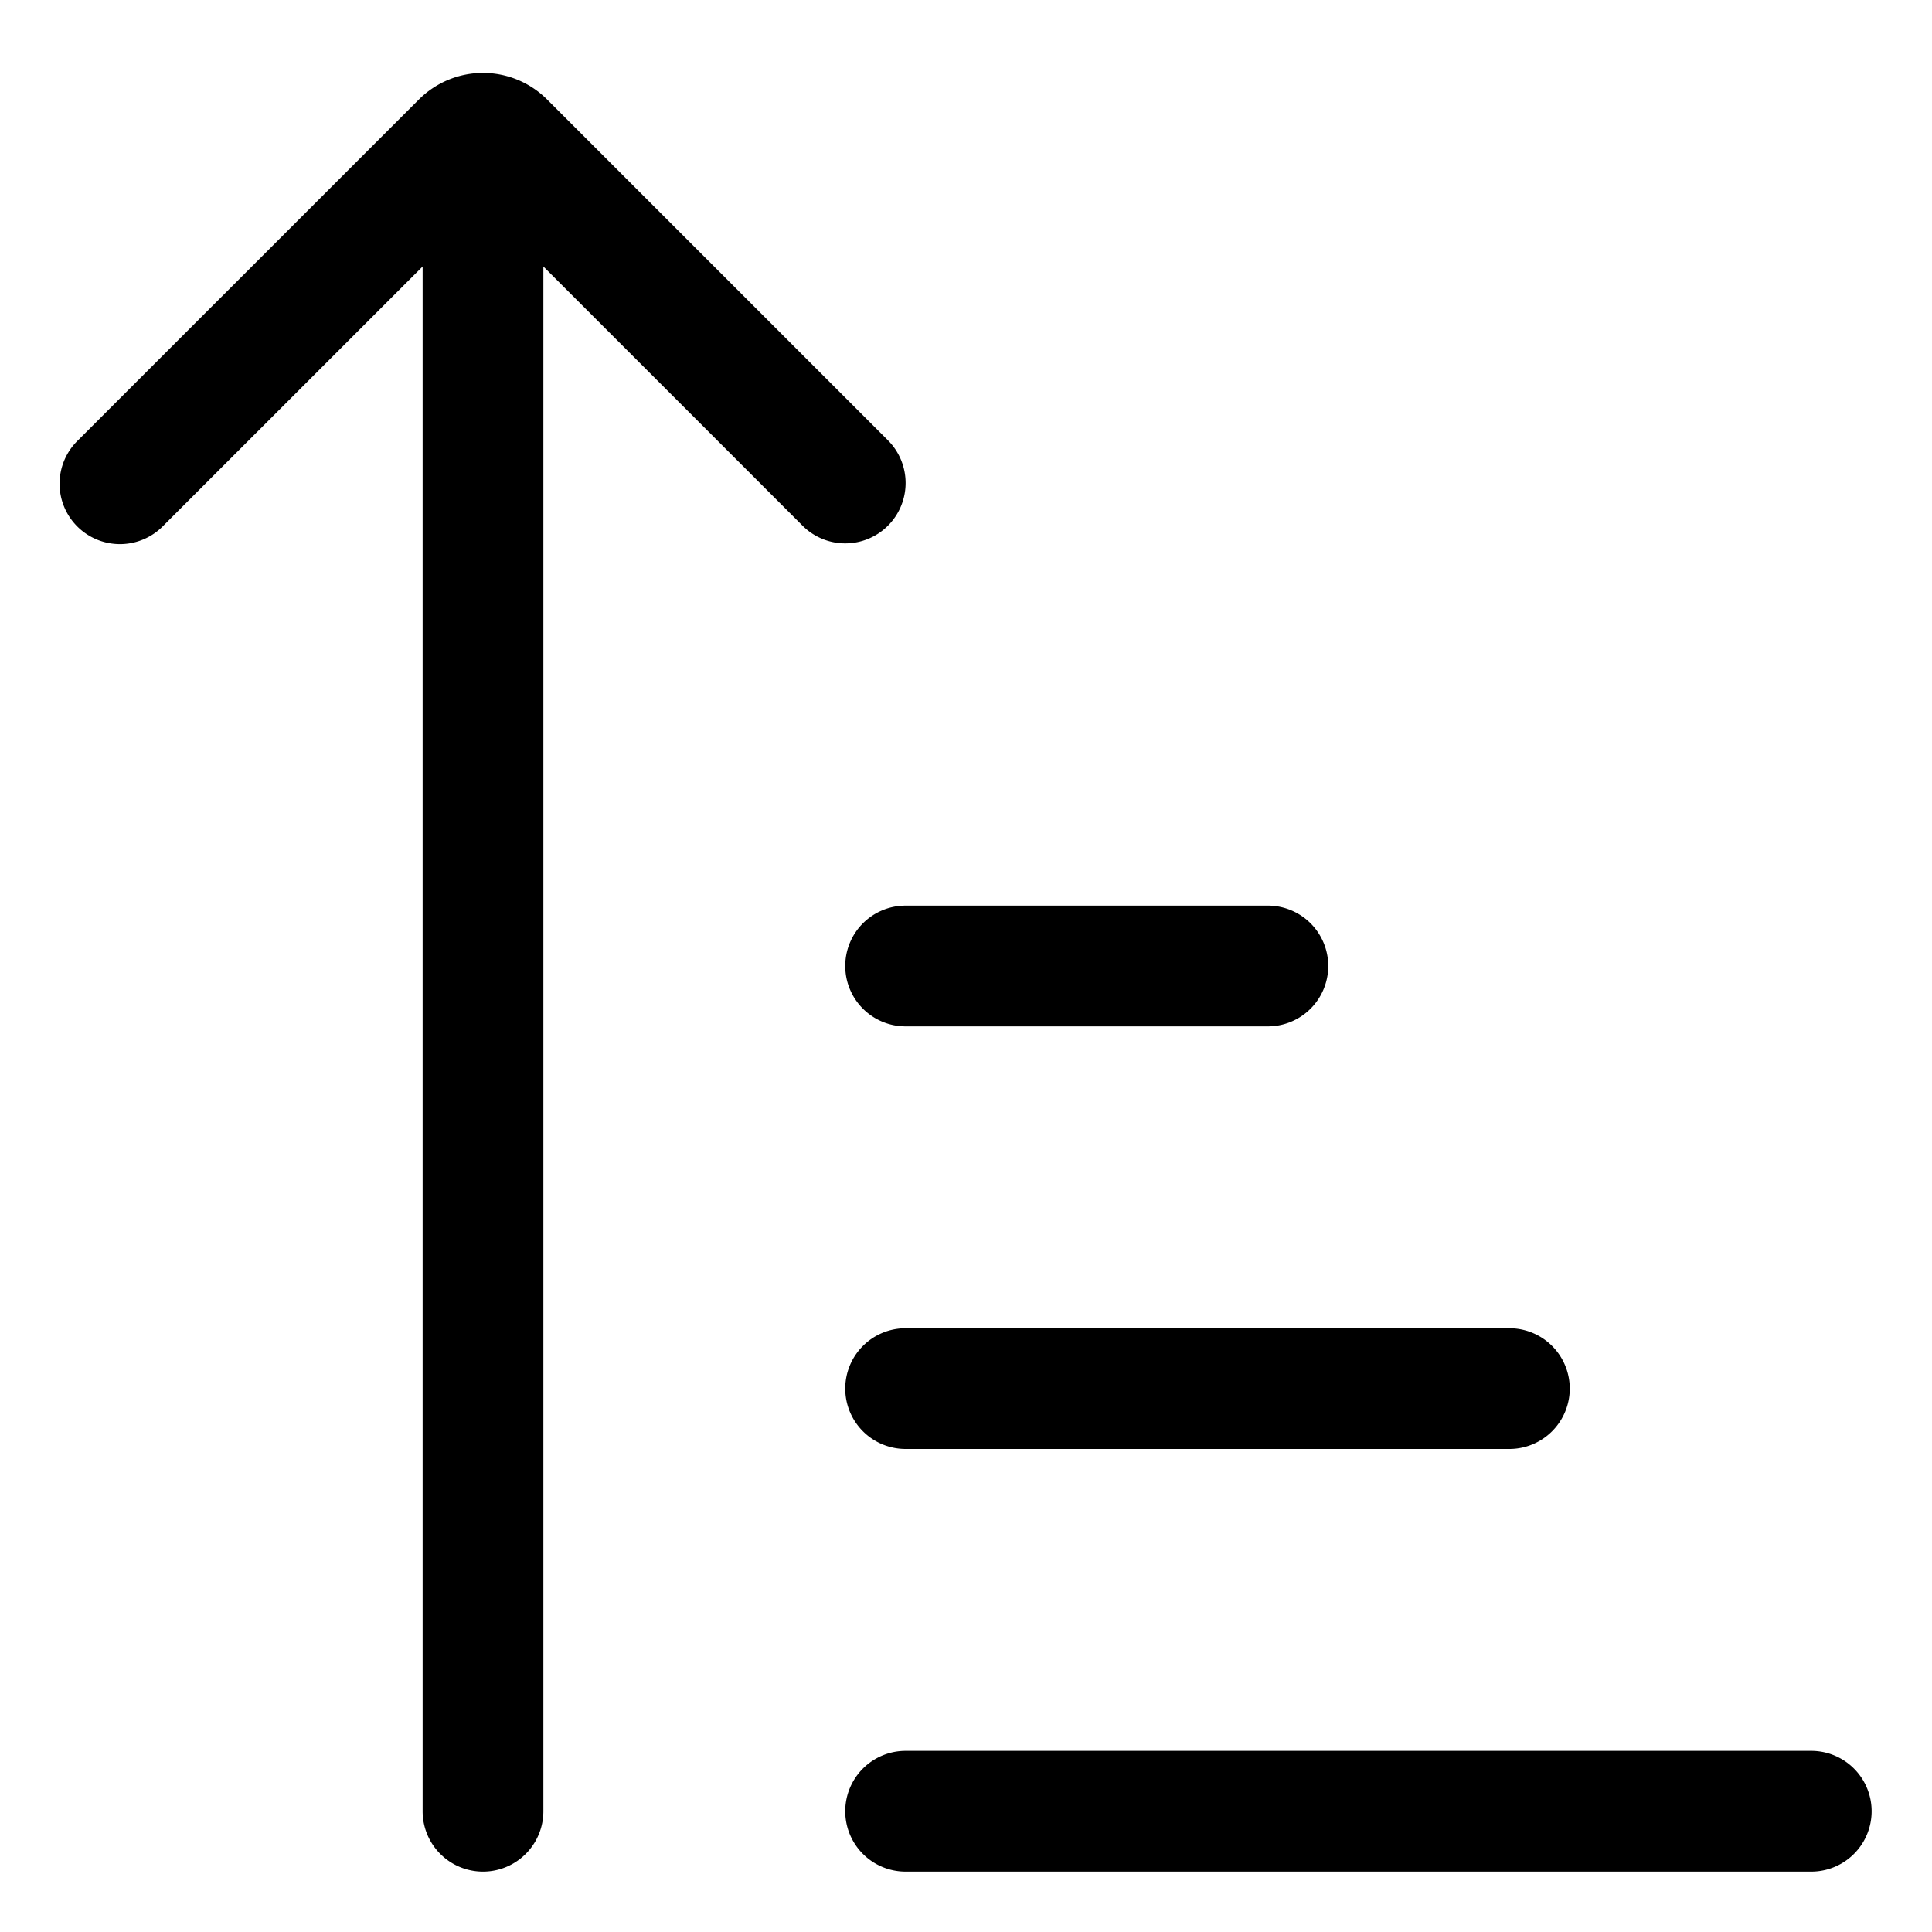 <!-- © Red Hat, Inc. CC-BY-4.0 licensed --><svg xmlns="http://www.w3.org/2000/svg" viewBox="0 0 32 32"><path d="M14 9a1 1 0 0 0 .707-1.707L9.06 1.646a1.501 1.501 0 0 0-2.12 0L1.292 7.293a1 1 0 1 0 1.414 1.414L7 4.414V30a1 1 0 0 0 2 0V4.414l4.293 4.293A.997.997 0 0 0 14 9Zm16 20H15a1 1 0 0 0 0 2h15a1 1 0 0 0 0-2Zm-16-6a1 1 0 0 0 1 1h10a1 1 0 0 0 0-2H15a1 1 0 0 0-1 1Zm0-7a1 1 0 0 0 1 1h6a1 1 0 0 0 0-2h-6a1 1 0 0 0-1 1Z"/></svg>